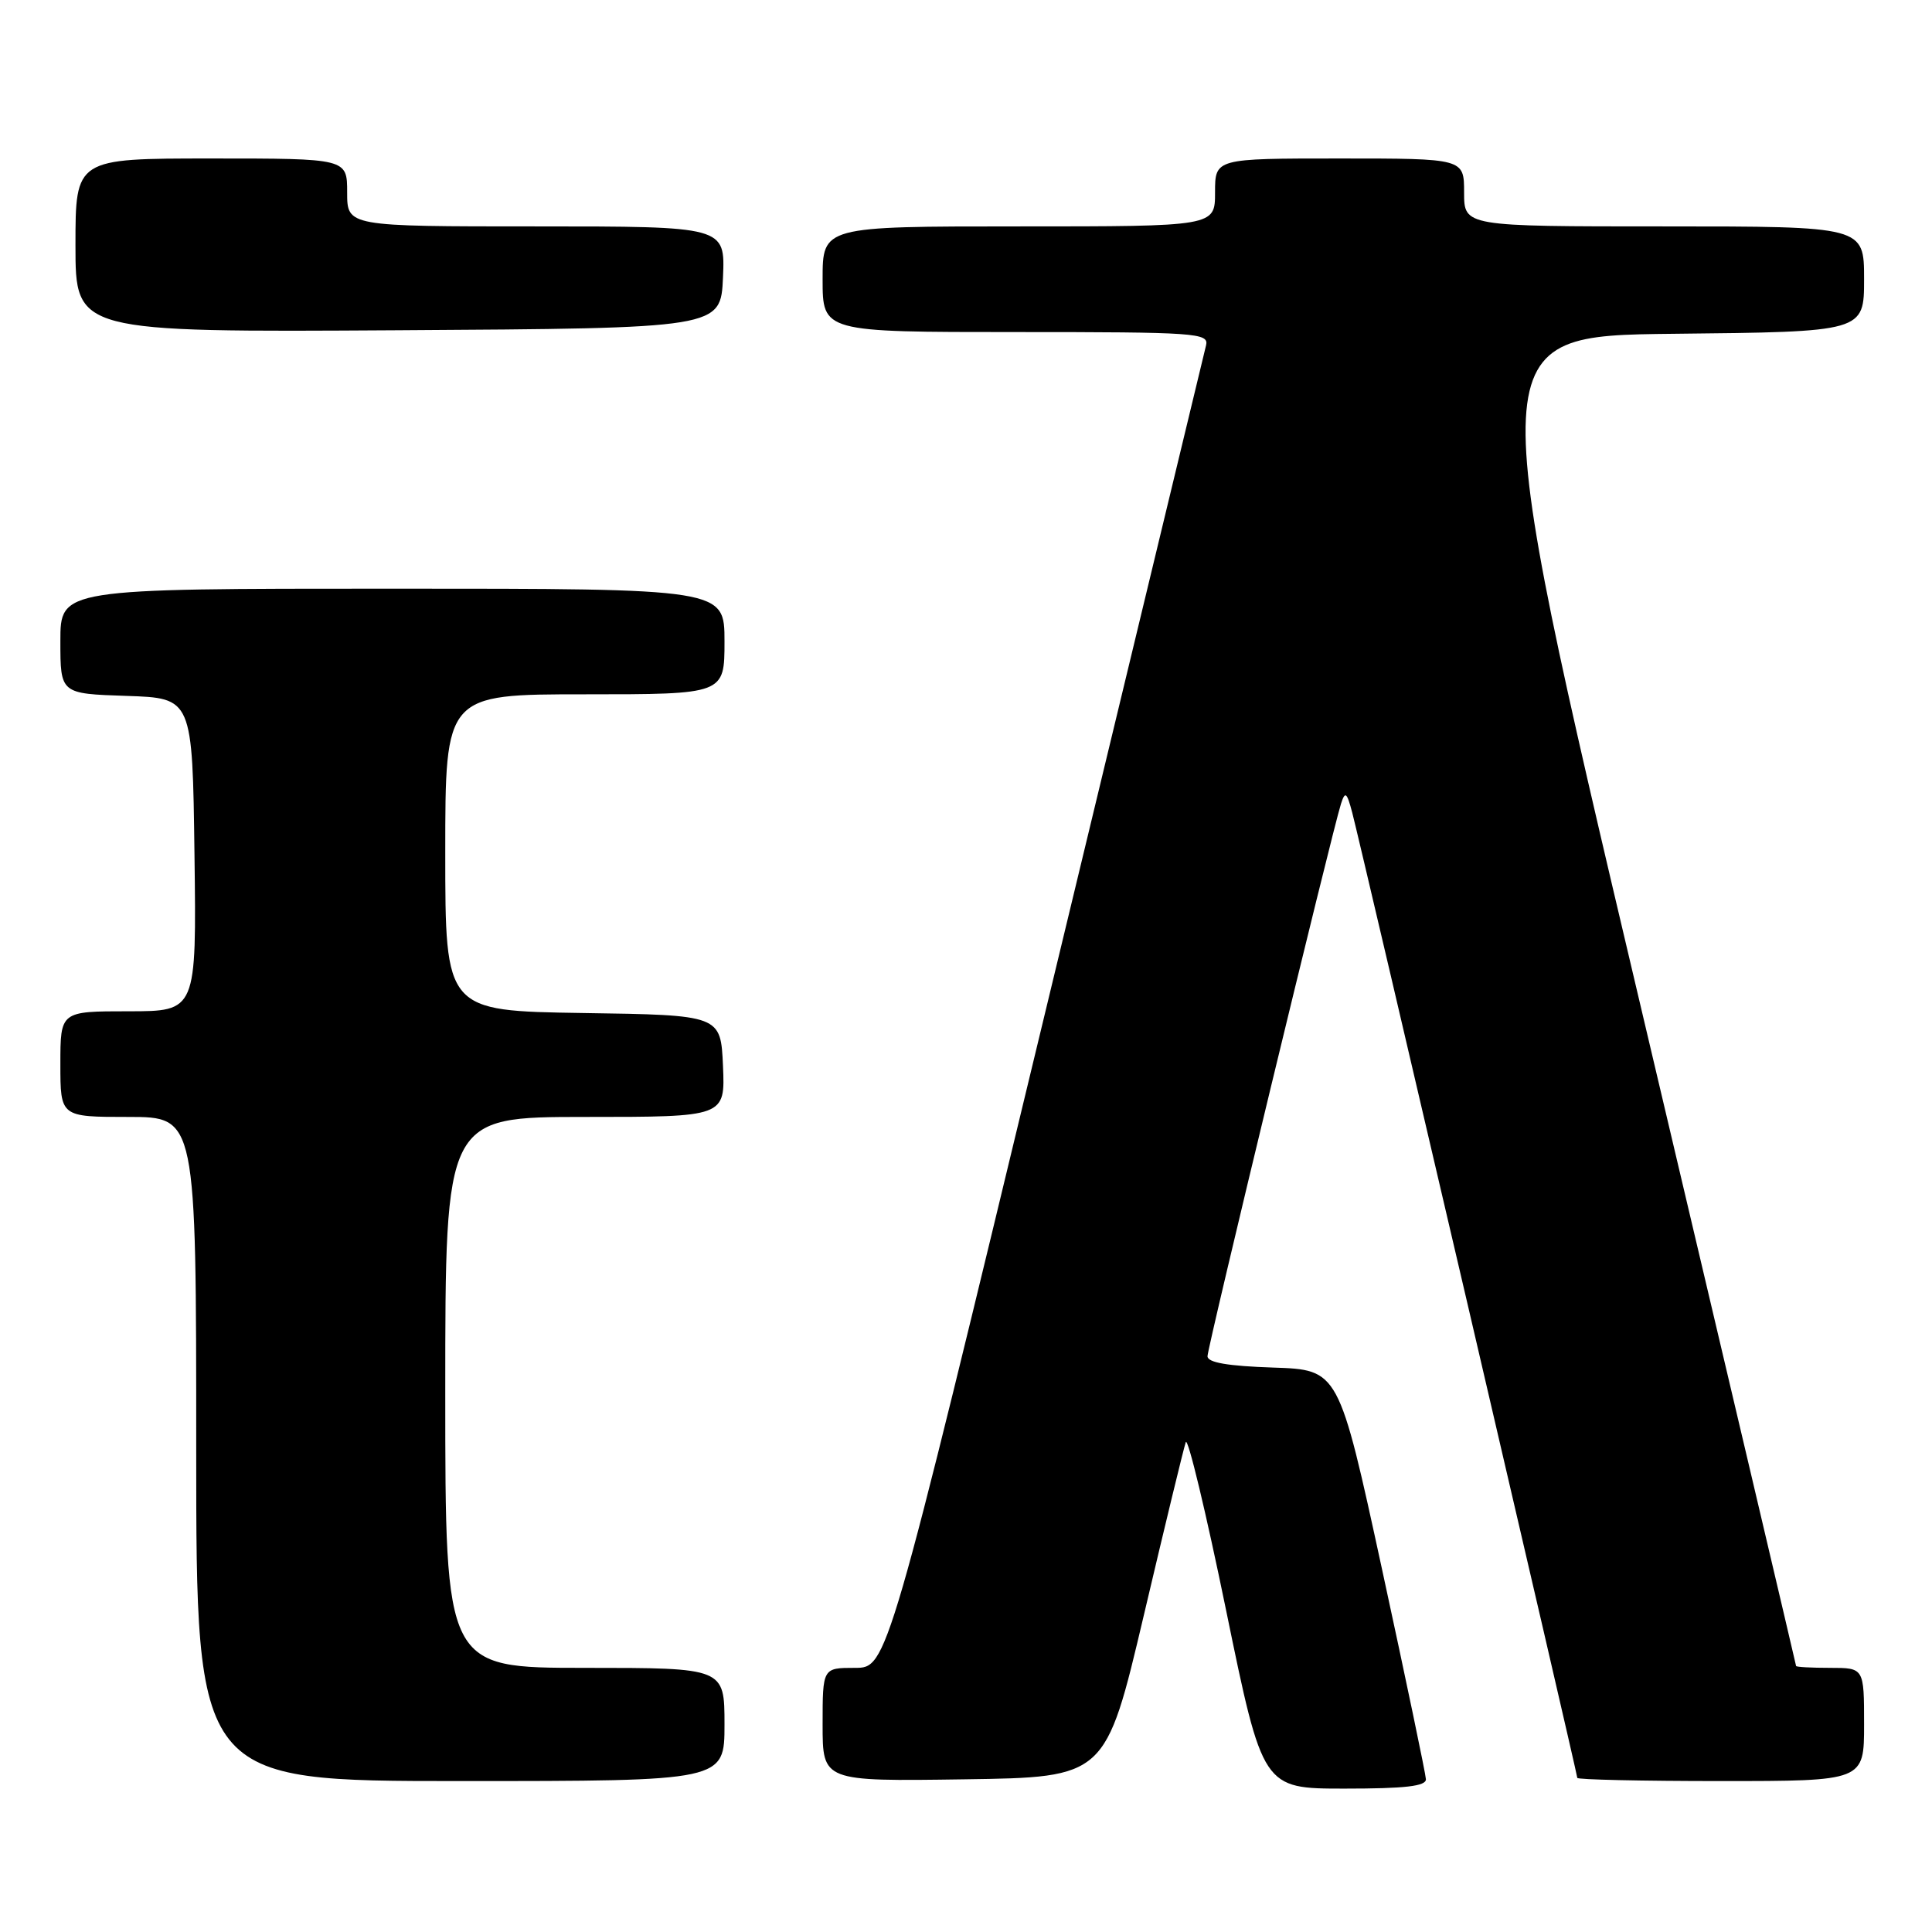 <?xml version="1.0" encoding="UTF-8" standalone="no"?>
<!DOCTYPE svg PUBLIC "-//W3C//DTD SVG 1.1//EN" "http://www.w3.org/Graphics/SVG/1.1/DTD/svg11.dtd" >
<svg xmlns="http://www.w3.org/2000/svg" xmlns:xlink="http://www.w3.org/1999/xlink" version="1.1" viewBox="0 0 256 256">
 <g >
 <path fill="currentColor"
d=" M 188.94 235.75 C 188.91 235.06 186.30 222.57 183.14 208.00 C 177.39 181.50 177.39 181.50 168.70 181.21 C 162.70 181.01 160.00 180.55 160.00 179.71 C 160.00 178.48 176.50 110.22 177.69 106.50 C 178.24 104.79 178.46 104.96 179.18 107.69 C 180.26 111.76 209.00 235.02 209.00 235.58 C 209.00 235.81 217.55 236.00 228.00 236.00 C 247.00 236.00 247.00 236.00 247.00 228.50 C 247.00 221.00 247.00 221.00 242.50 221.00 C 240.03 221.00 237.99 220.89 237.99 220.75 C 237.98 220.61 228.63 180.90 217.20 132.50 C 196.43 44.50 196.43 44.50 221.71 44.23 C 247.00 43.97 247.00 43.97 247.00 36.98 C 247.00 30.00 247.00 30.00 220.50 30.00 C 194.00 30.00 194.00 30.00 194.00 25.50 C 194.00 21.00 194.00 21.00 177.50 21.00 C 161.00 21.00 161.00 21.00 161.00 25.50 C 161.00 30.00 161.00 30.00 135.00 30.00 C 109.00 30.00 109.00 30.00 109.00 37.00 C 109.00 44.00 109.00 44.00 134.62 44.00 C 158.51 44.00 160.20 44.12 159.81 45.75 C 159.57 46.71 149.97 86.54 138.47 134.25 C 117.56 221.00 117.56 221.00 113.28 221.00 C 109.00 221.00 109.00 221.00 109.00 228.52 C 109.00 236.04 109.00 236.04 127.75 235.77 C 146.50 235.50 146.50 235.50 151.57 214.00 C 154.35 202.18 156.85 191.87 157.12 191.10 C 157.38 190.33 159.79 200.34 162.46 213.35 C 167.32 237.00 167.32 237.00 178.16 237.00 C 186.20 237.00 188.98 236.68 188.94 235.75 Z  M 96.00 228.50 C 96.00 221.00 96.00 221.00 77.50 221.00 C 59.00 221.00 59.00 221.00 59.00 184.50 C 59.00 148.00 59.00 148.00 77.55 148.00 C 96.09 148.00 96.09 148.00 95.80 141.25 C 95.50 134.50 95.50 134.50 77.25 134.23 C 59.00 133.95 59.00 133.95 59.00 112.98 C 59.00 92.00 59.00 92.00 77.50 92.00 C 96.00 92.00 96.00 92.00 96.00 85.00 C 96.00 78.00 96.00 78.00 52.00 78.00 C 8.00 78.00 8.00 78.00 8.00 84.96 C 8.00 91.92 8.00 91.92 16.75 92.21 C 25.50 92.50 25.50 92.50 25.77 113.25 C 26.04 134.00 26.04 134.00 17.02 134.00 C 8.00 134.00 8.00 134.00 8.00 141.00 C 8.00 148.00 8.00 148.00 17.00 148.00 C 26.00 148.00 26.00 148.00 26.00 192.00 C 26.00 236.00 26.00 236.00 61.00 236.00 C 96.00 236.00 96.00 236.00 96.00 228.50 Z  M 95.80 36.75 C 96.09 30.00 96.09 30.00 71.05 30.00 C 46.00 30.00 46.00 30.00 46.00 25.50 C 46.00 21.00 46.00 21.00 28.00 21.00 C 10.00 21.00 10.00 21.00 10.00 32.51 C 10.00 44.02 10.00 44.02 52.75 43.76 C 95.50 43.50 95.50 43.50 95.80 36.75 Z "/>
</g>
</svg>